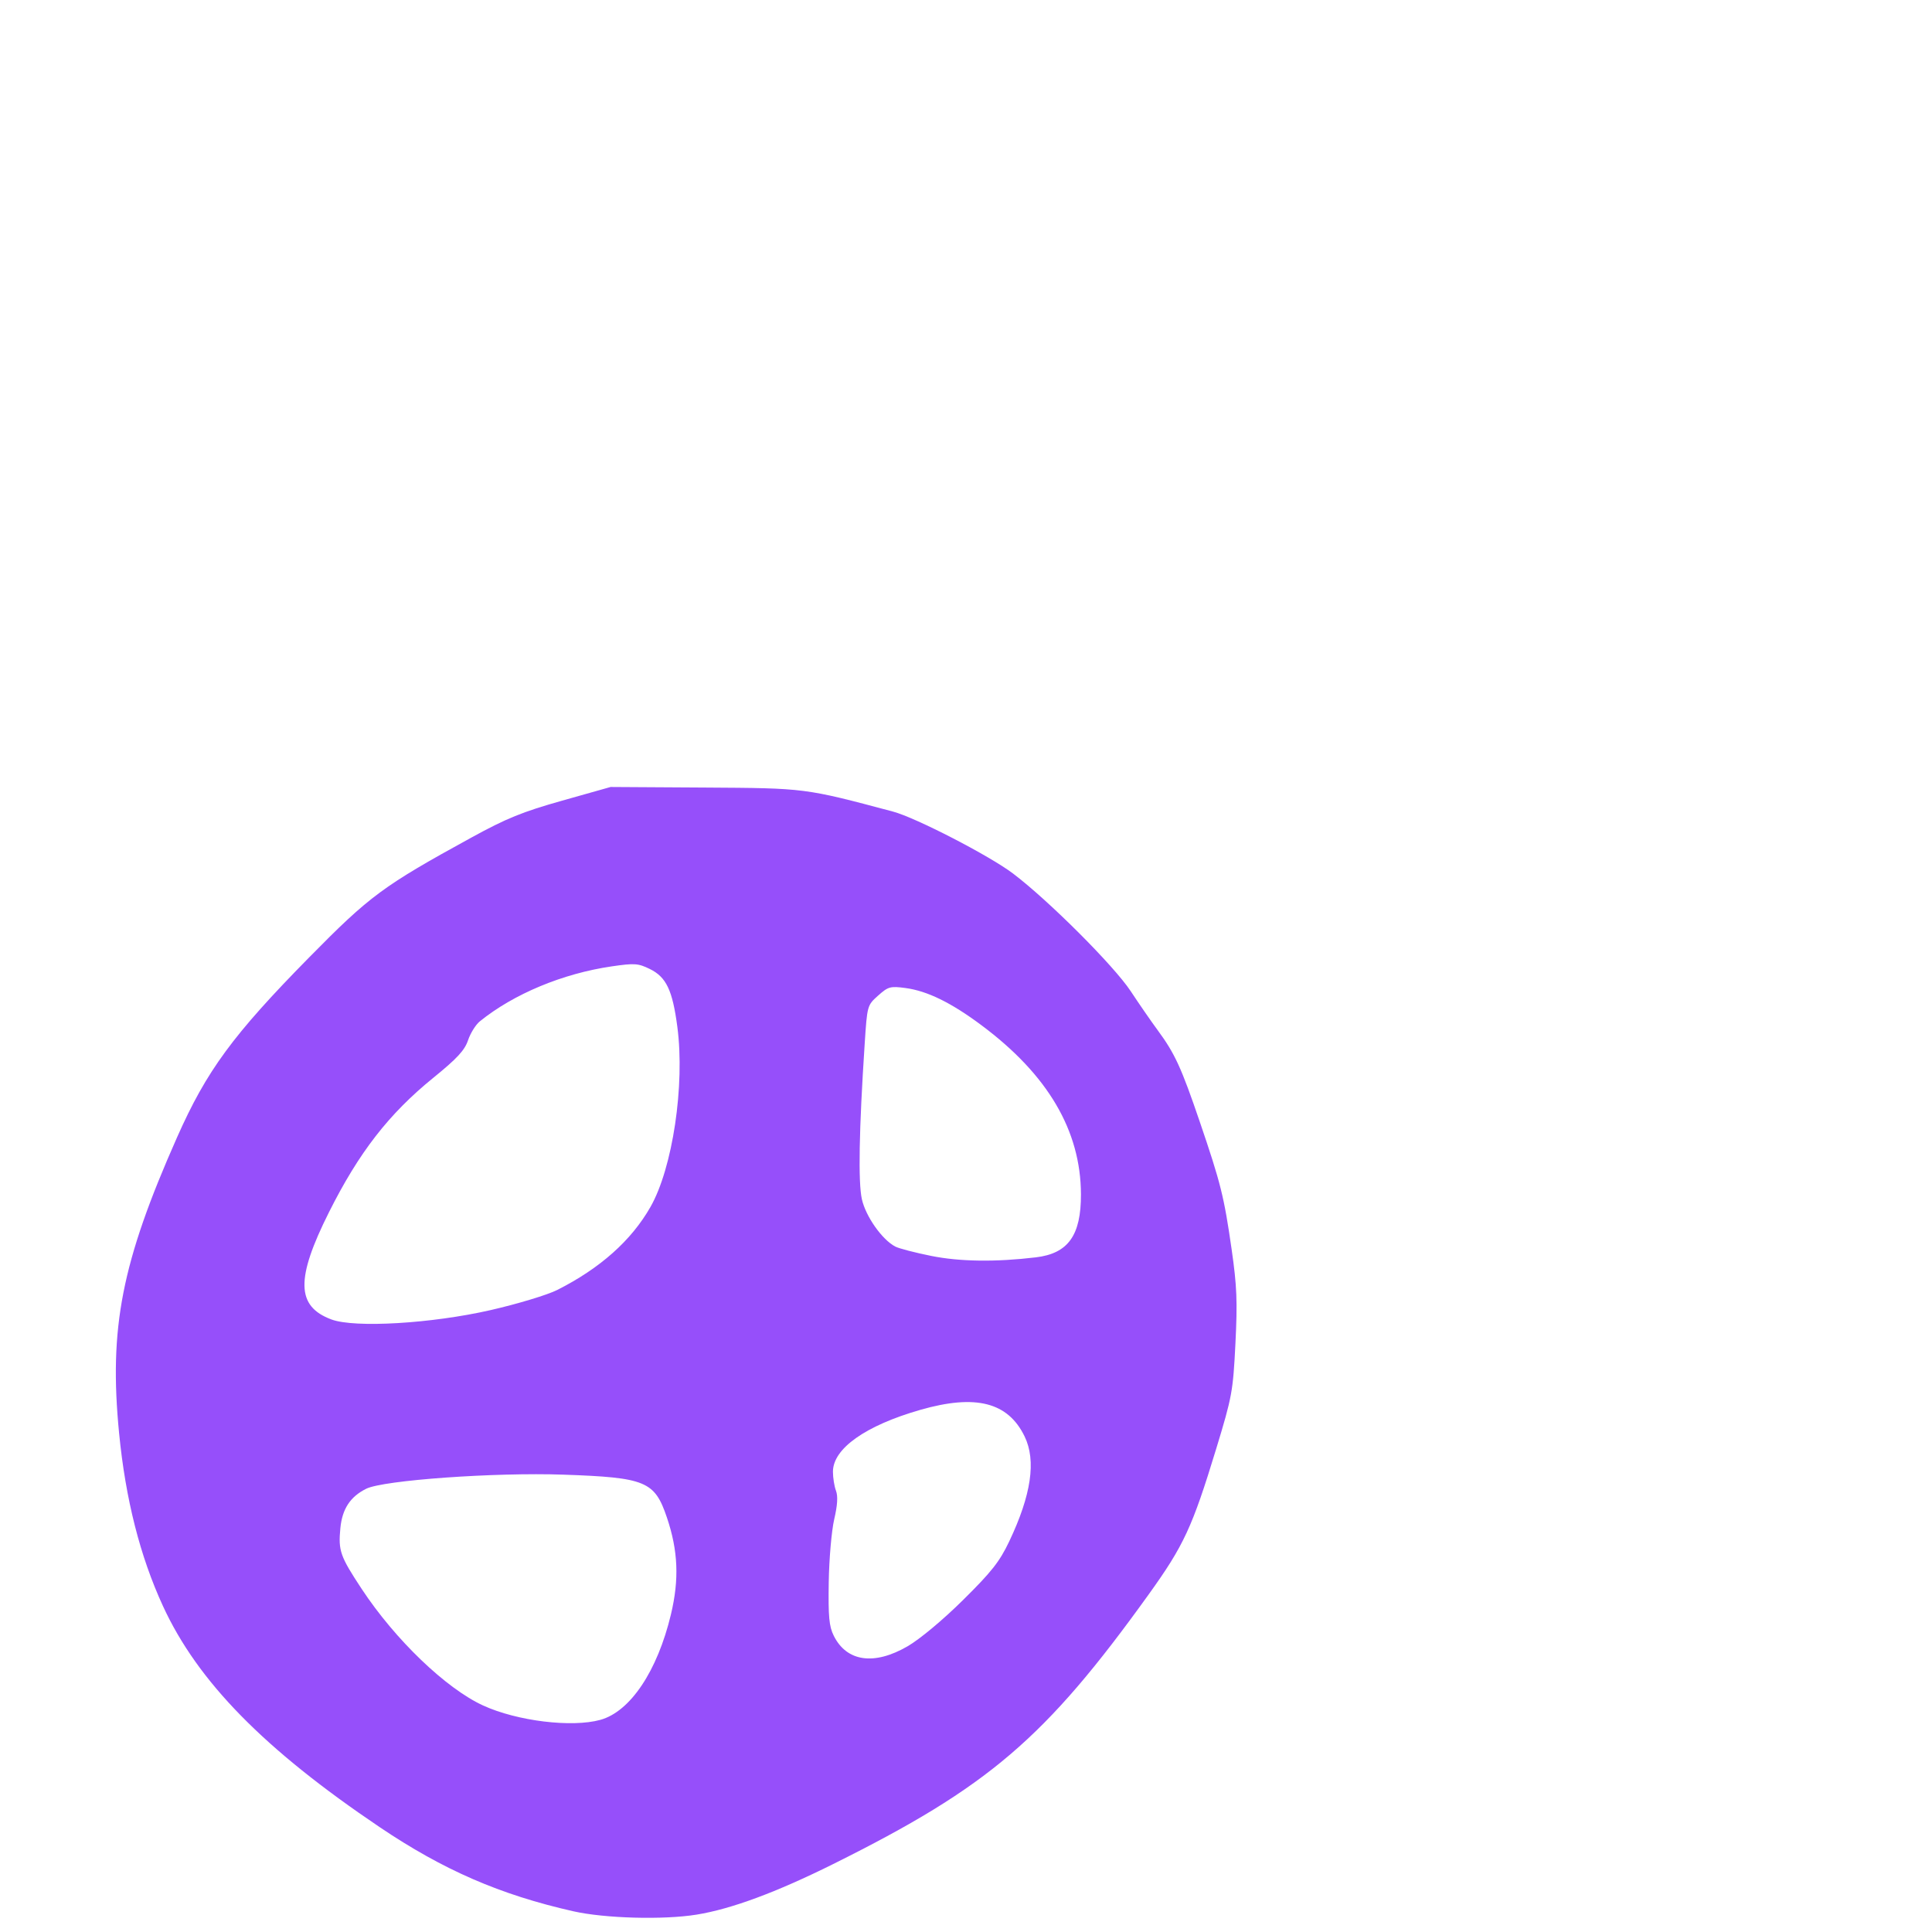 <svg xmlns="http://www.w3.org/2000/svg" viewBox="0 -1000 1000 1000">
	<path fill="#964ffa" d="M536.185 -349.201C515.424 -346.717 496.864 -346.963 482.092 -349.922C473.622 -351.621 465.183 -353.815 463.337 -354.803C456.484 -358.471 448.104 -370.383 446.11 -379.286C444.146 -388.057 444.634 -415.024 447.56 -459.718C448.858 -479.553 448.886 -479.658 454.512 -484.683C459.718 -489.334 460.818 -489.643 468.639 -488.604C479.932 -487.105 492.312 -481.046 508.041 -469.312C542.374 -443.711 559.386 -414.785 559.498 -381.84C559.57 -360.569 552.878 -351.201 536.185 -349.201ZM253.997 -321.908C223.44 -314.912 183.628 -312.561 171.569 -317.041C153.311 -323.83 152.982 -338.055 170.287 -372.576C185.795 -403.52 201.271 -423.453 224.281 -442.133C236.623 -452.15 240.513 -456.357 242.263 -461.574C243.493 -465.234 246.234 -469.633 248.354 -471.35C265.895 -485.544 291.246 -496.105 316.686 -499.814C328.416 -501.523 330.316 -501.393 336.302 -498.471C344.867 -494.291 348.094 -487.51 350.603 -468.41C354.561 -438.287 348.145 -395.381 336.674 -375.277C326.759 -357.896 310.674 -343.572 288.439 -332.323C283.415 -329.783 267.918 -325.098 253.997 -321.908ZM469.78 -147.896C452.485 -137.857 438.263 -139.878 431.561 -153.32C429.134 -158.185 428.672 -163.134 428.956 -181.096C429.147 -193.157 430.415 -207.729 431.786 -213.61C433.484 -220.884 433.775 -225.58 432.702 -228.403C431.837 -230.676 431.13 -235.105 431.13 -238.247C431.13 -250.207 447.953 -262.111 476.363 -270.264C505.054 -278.49 521.754 -274.229 530.343 -256.482C536.413 -243.945 533.795 -226.168 522.328 -202.078C517.382 -191.688 513.198 -186.383 498.48 -171.84C487.998 -161.477 476.154 -151.598 469.78 -147.896ZM310.766 -109.813C296.004 -105.715 267.669 -109.174 250.094 -117.221C230.892 -126.012 204.56 -151.277 187.247 -177.517C176.04 -194.5 175.049 -197.327 176.17 -209.014C177.127 -218.967 181.283 -225.311 189.541 -229.422C198.448 -233.855 256.068 -237.974 291.69 -236.719C334.254 -235.223 338.834 -233.325 345.185 -214.551C350.999 -197.357 351.614 -182.531 347.267 -164.348C340.263 -135.068 326.235 -114.109 310.766 -109.813ZM296.729 -10.73C313.069 -7.039 343.397 -6.211 360.569 -8.994C378.507 -11.898 401.756 -20.506 431.13 -35.107C511.753 -75.186 540.945 -100.131 594.577 -174.755C612.733 -200.021 617.139 -209.525 629.509 -250.131C637.726 -277.109 638.218 -279.812 639.455 -304.559C640.542 -326.346 640.224 -334.306 637.5 -353.279C633.559 -380.722 631.87 -387.492 621.012 -419.348C611.448 -447.41 608.085 -454.734 599.28 -466.68C595.872 -471.298 589.569 -480.417 585.27 -486.941C576.612 -500.08 542.873 -533.822 524.368 -547.844C512.19 -557.075 473.991 -576.79 462.209 -579.928C416.433 -592.119 416.979 -592.048 364.77 -592.365L316.05 -592.66L291.027 -585.602C270.317 -579.757 262.203 -576.459 243.985 -566.475C198.239 -541.4 191.458 -536.393 160.044 -504.477C120.553 -464.355 106.925 -445.793 91.637 -411.303C62.956 -346.61 56.318 -312.742 61.641 -258.229C64.977 -224.059 72.489 -194.445 84.363 -168.674C102.358 -129.613 136.661 -94.624 196.51 -54.281C229.518 -32.031 258.812 -19.303 296.729 -10.73Z"/>
</svg>